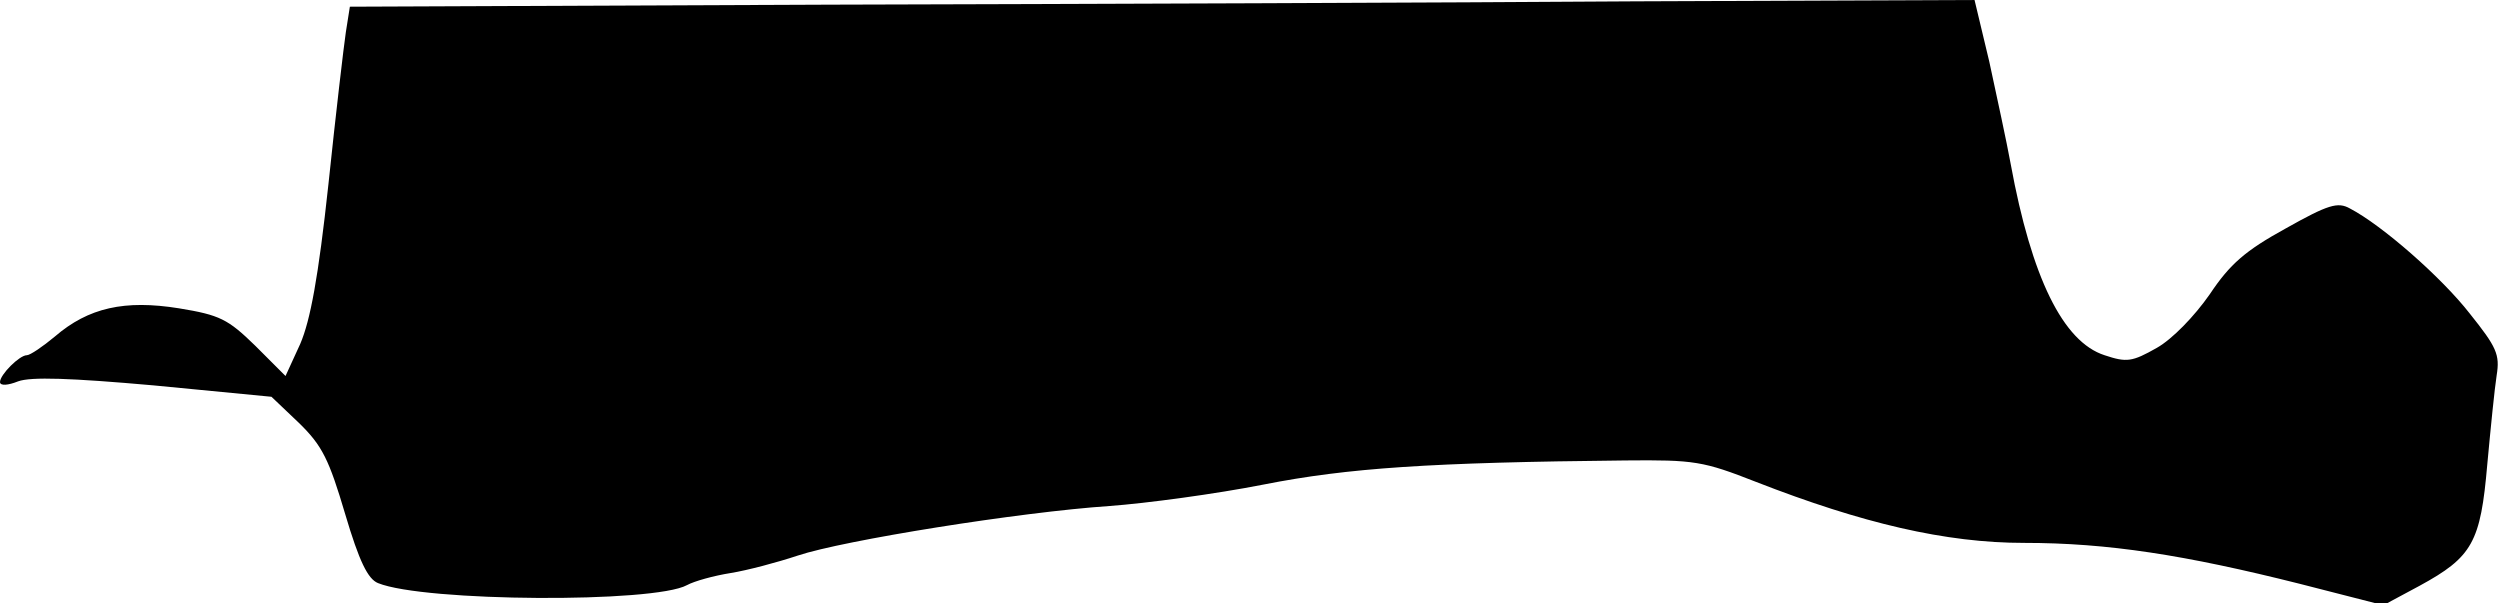 <?xml version="1.0" standalone="no"?>
<!DOCTYPE svg PUBLIC "-//W3C//DTD SVG 20010904//EN"
 "http://www.w3.org/TR/2001/REC-SVG-20010904/DTD/svg10.dtd">
<svg version="1.0" xmlns="http://www.w3.org/2000/svg"
 width="373pt" height="90pt" viewBox="0 0 373 90"
 preserveAspectRatio="xMidYMid meet">
<g transform="translate(0,90) scale(0.1,-0.1)"
fill="#000000" stroke="none">
<path fill="#000000" stroke="none" d="M1228 893 l-706 -3 -6 -38 c-3 -20 -15
-122 -26 -227 -15 -139 -27 -203 -42 -238 l-22 -48 -45 45 c-41 40 -53 46
-114 56 -81 13 -135 1 -185 -42 -18 -15 -37 -28 -42 -28 -11 0 -40 -29 -40
-40 0 -6 12 -5 27 1 19 7 78 5 202 -6 l176 -17 41 -39 c35 -34 45 -55 69 -136
21 -71 34 -97 49 -103 69 -28 412 -30 461 -3 11 6 40 14 65 18 25 4 70 16 100
26 69 23 332 65 465 74 55 4 159 18 230 32 127 25 249 33 540 36 103 1 116 -1
195 -32 159 -62 283 -91 400 -91 125 0 240 -18 411 -61 l125 -32 54 29 c79 43
91 65 101 181 5 54 11 114 14 133 5 31 0 42 -40 92 -42 54 -131 132 -179 157
-18 10 -32 6 -96 -30 -60 -33 -83 -53 -113 -98 -23 -33 -56 -67 -79 -80 -37
-21 -45 -22 -78 -11 -62 20 -109 116 -140 285 -6 33 -21 102 -32 153 l-22 92
-505 -2 c-279 -2 -824 -4 -1213 -5z"/>
</g>
</svg>
